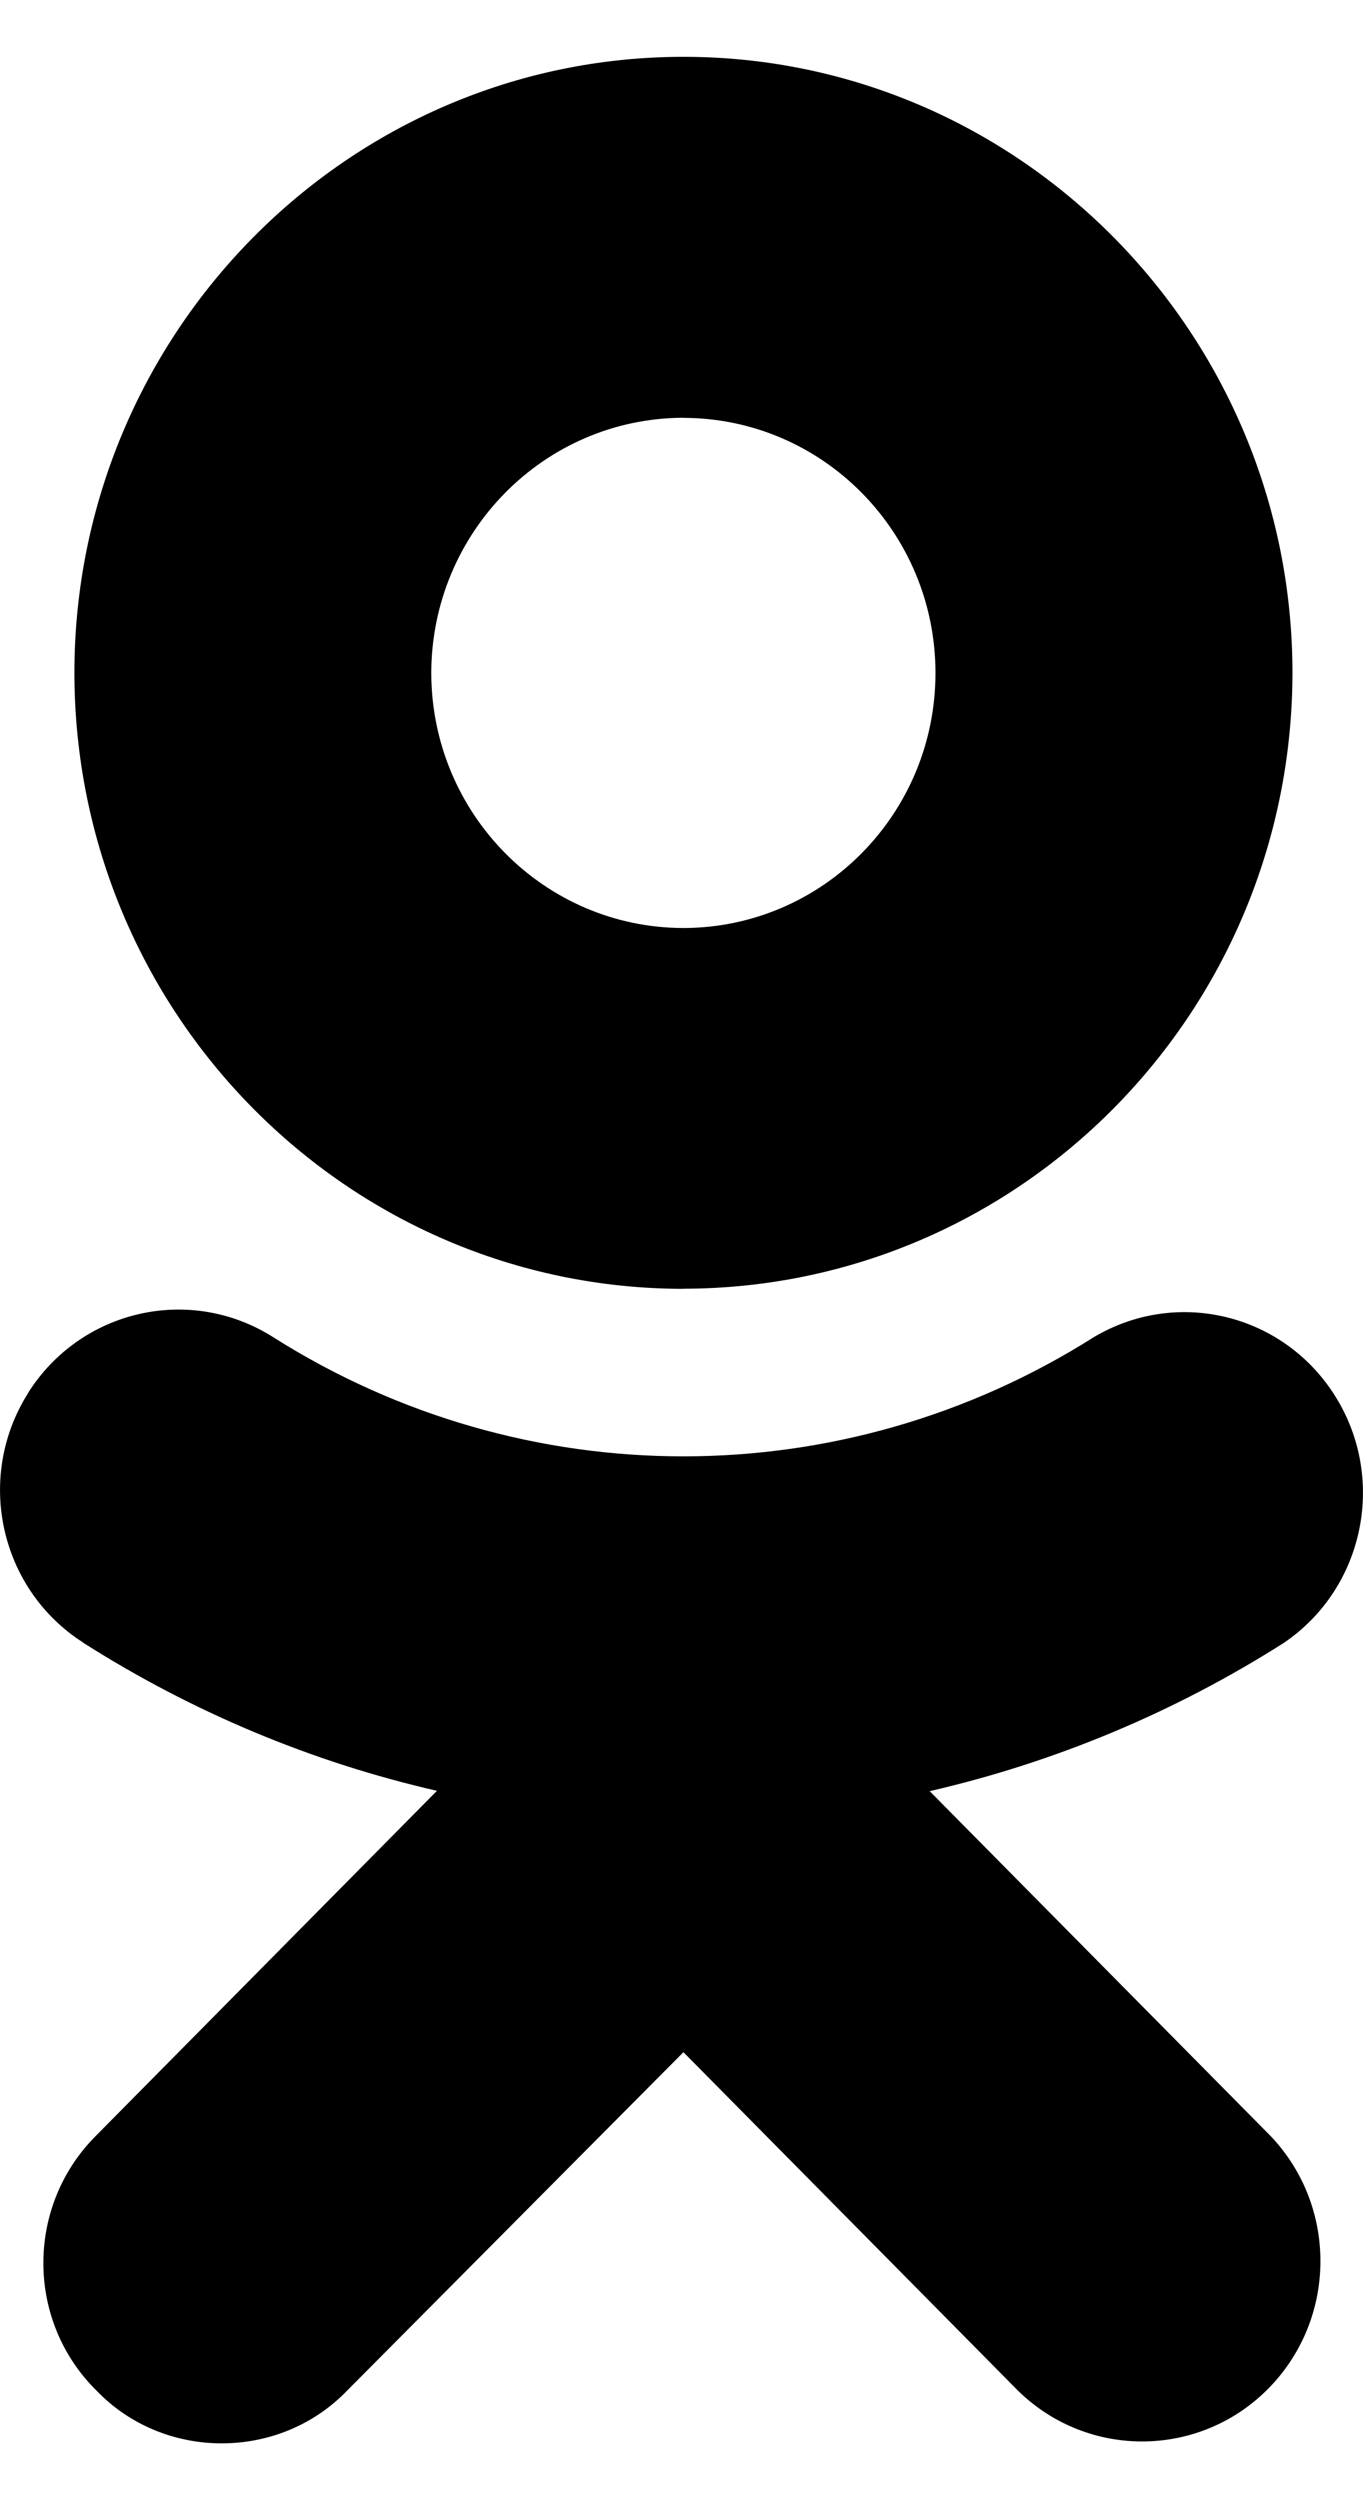 <svg width="12" height="22" viewBox="0 0 12 22" xmlns="http://www.w3.org/2000/svg">
<path d="M8.185 15.761C9.289 15.507 10.343 15.066 11.302 14.457C12.023 13.969 12.217 12.982 11.734 12.252C11.27 11.55 10.346 11.338 9.627 11.768C7.419 13.164 4.615 13.164 2.408 11.768C1.674 11.301 0.707 11.523 0.244 12.262C0.244 12.264 0.244 12.266 0.242 12.267C-0.22 13.008 -0 13.987 0.733 14.454L0.734 14.456C1.691 15.064 2.744 15.506 3.847 15.758L0.848 18.79C0.236 19.398 0.225 20.391 0.824 21.01L0.85 21.036C1.147 21.346 1.551 21.5 1.952 21.5C2.355 21.5 2.757 21.346 3.056 21.036L6.017 18.058L8.964 21.038C9.587 21.646 10.582 21.63 11.185 20.999C11.772 20.384 11.772 19.408 11.185 18.794L8.185 15.761ZM6.017 11.34C8.977 11.336 11.375 8.913 11.379 5.921C11.379 2.933 8.973 0.5 6.017 0.5C3.061 0.5 0.655 2.933 0.655 5.923C0.659 8.915 3.058 11.339 6.017 11.341V11.34ZM6.017 3.677C7.243 3.679 8.236 4.684 8.236 5.922C8.236 7.161 7.243 8.164 6.017 8.166C4.792 8.164 3.8 7.162 3.797 5.923C3.799 4.683 4.792 3.679 6.017 3.676V3.677Z" fill="inherit"/>
</svg>
